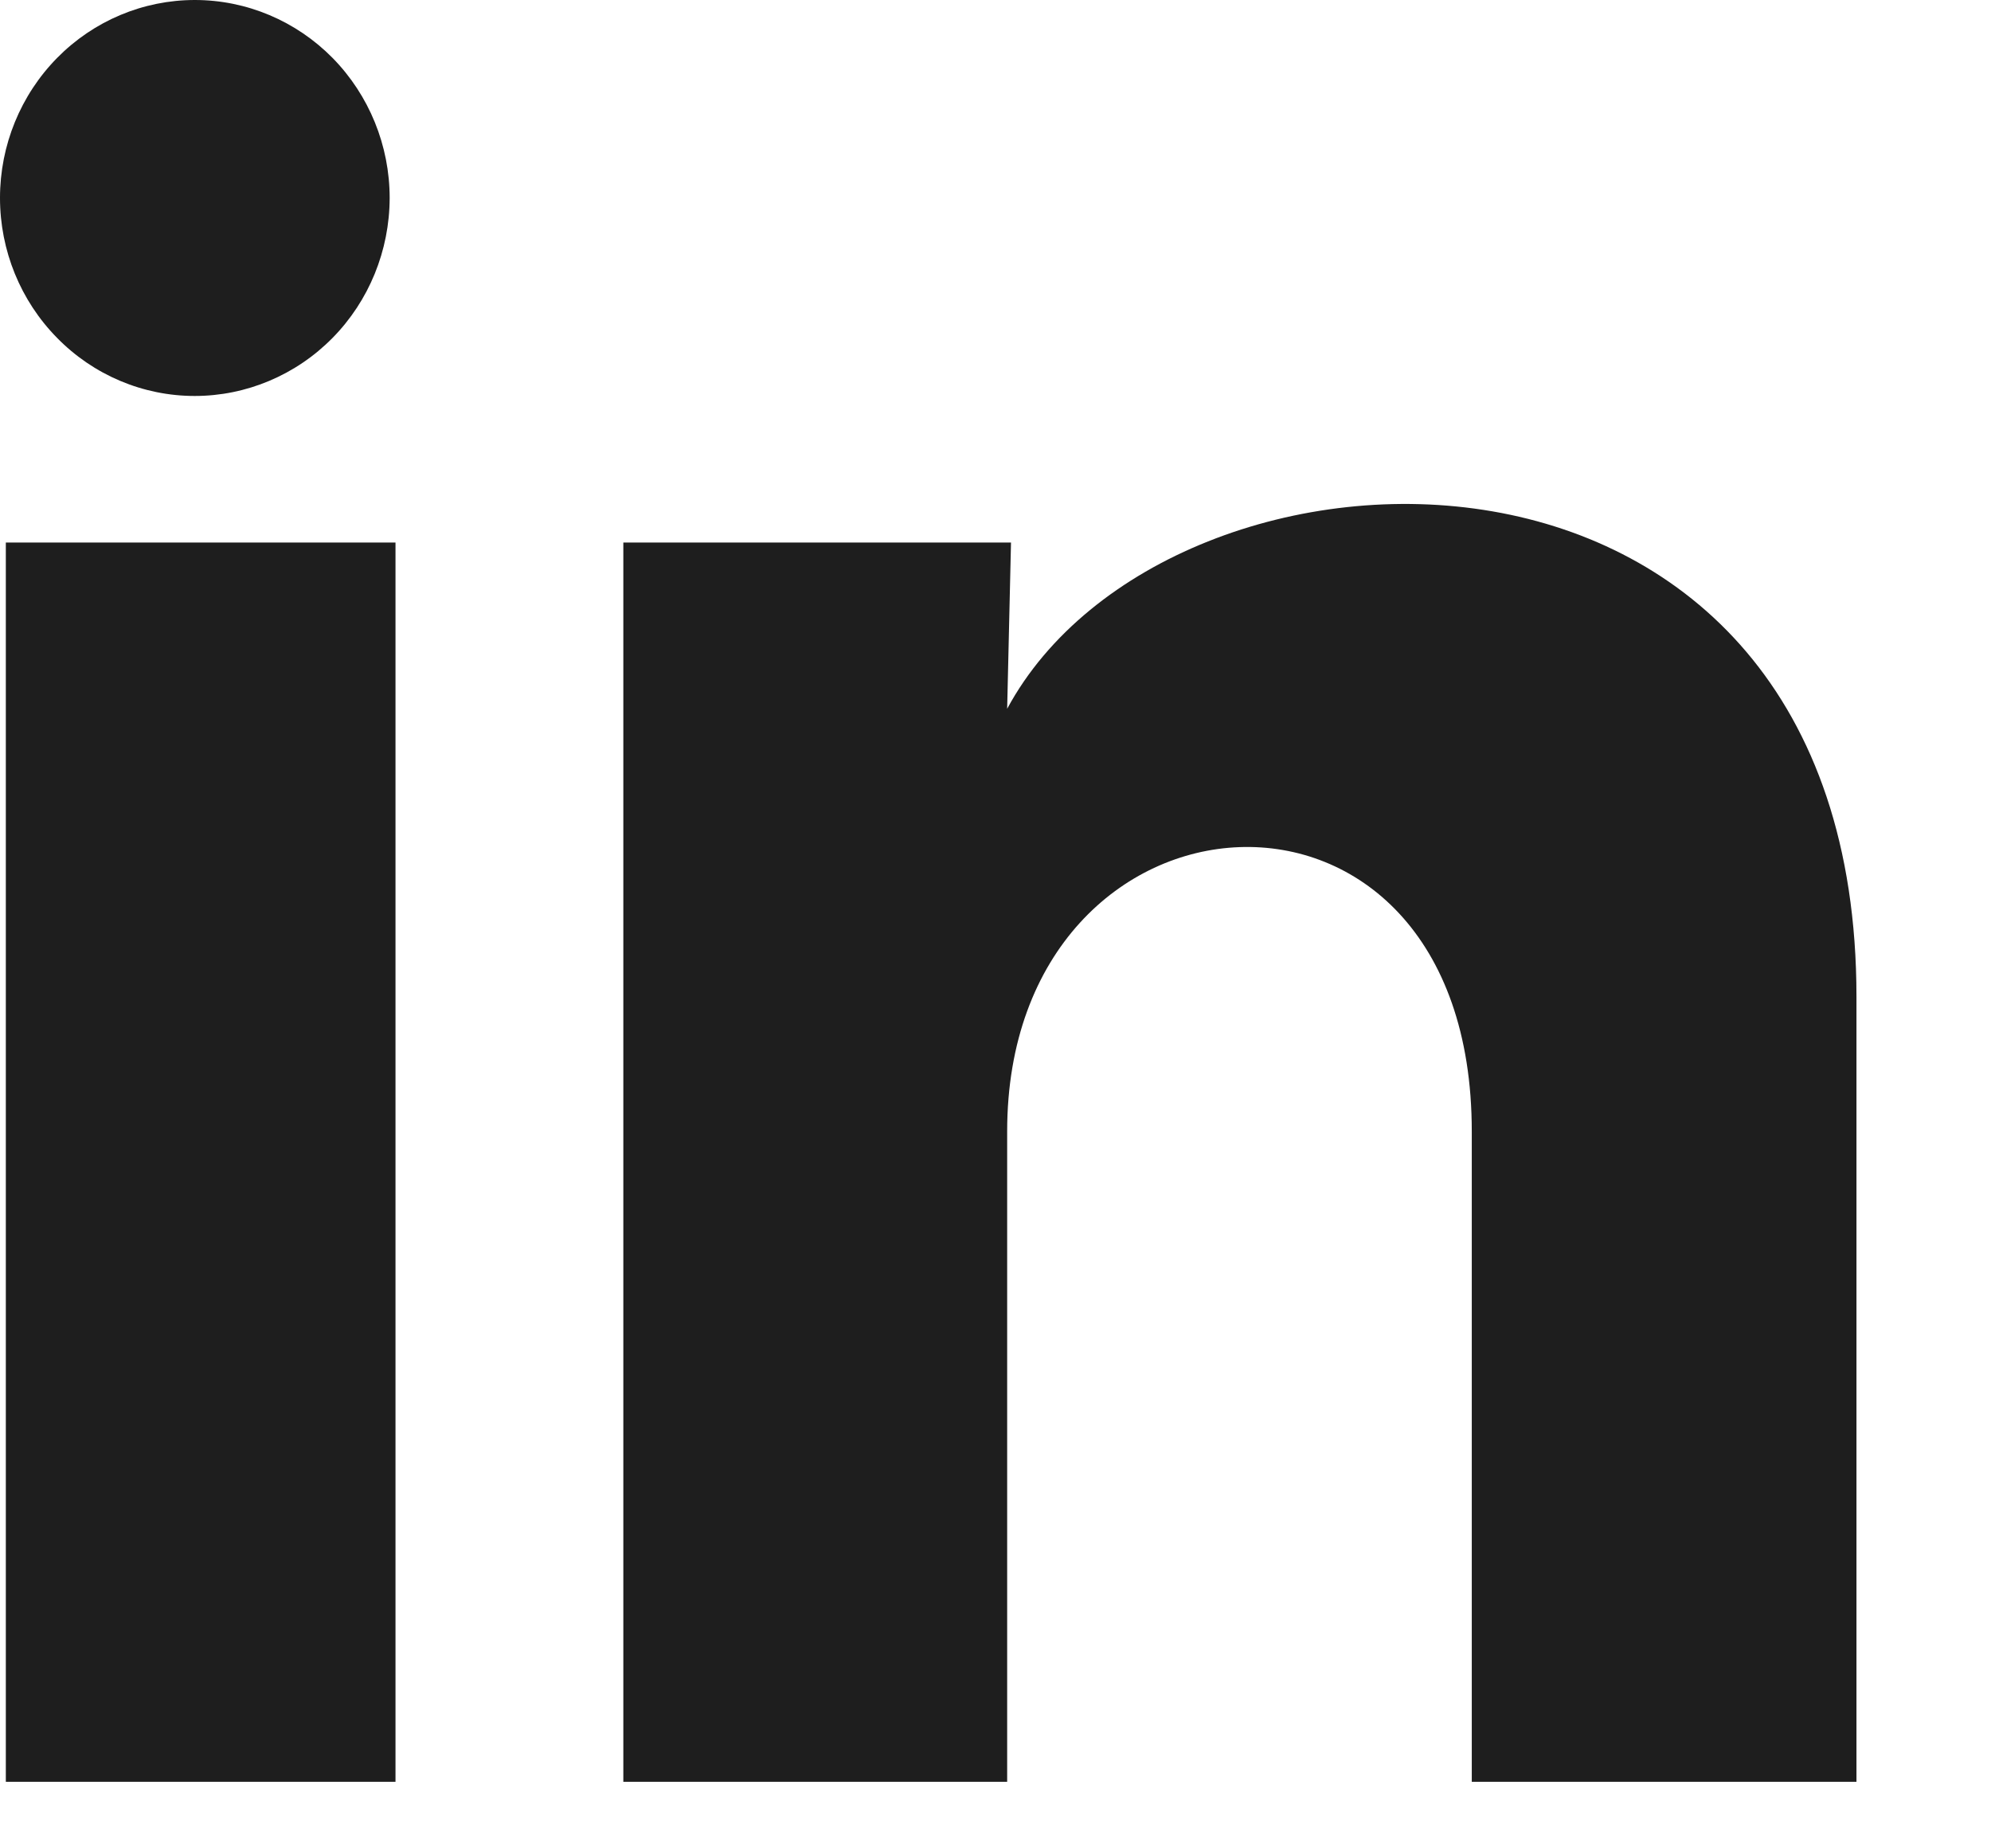 <svg width="14" height="13" viewBox="0 0 14 13" fill="none" xmlns="http://www.w3.org/2000/svg">
<path d="M2.74 1.393C2.739 1.762 2.595 2.116 2.338 2.377C2.081 2.638 1.732 2.785 1.369 2.785C1.006 2.785 0.657 2.638 0.401 2.376C0.144 2.115 -0 1.761 1.71474e-07 1.392C0 1.022 0.145 0.668 0.402 0.407C0.659 0.146 1.007 -0 1.37 1.74299e-07C1.734 0 2.082 0.147 2.339 0.408C2.596 0.67 2.74 1.024 2.74 1.393ZM2.781 3.816H0.041V12.532H2.781V3.816ZM7.109 3.816H4.383V12.532H7.082V7.958C7.082 5.41 10.349 5.173 10.349 7.958V12.532H13.054V7.011C13.054 2.716 8.219 2.876 7.082 4.985L7.109 3.816Z" fill="#1E1E1E"/>
</svg>
